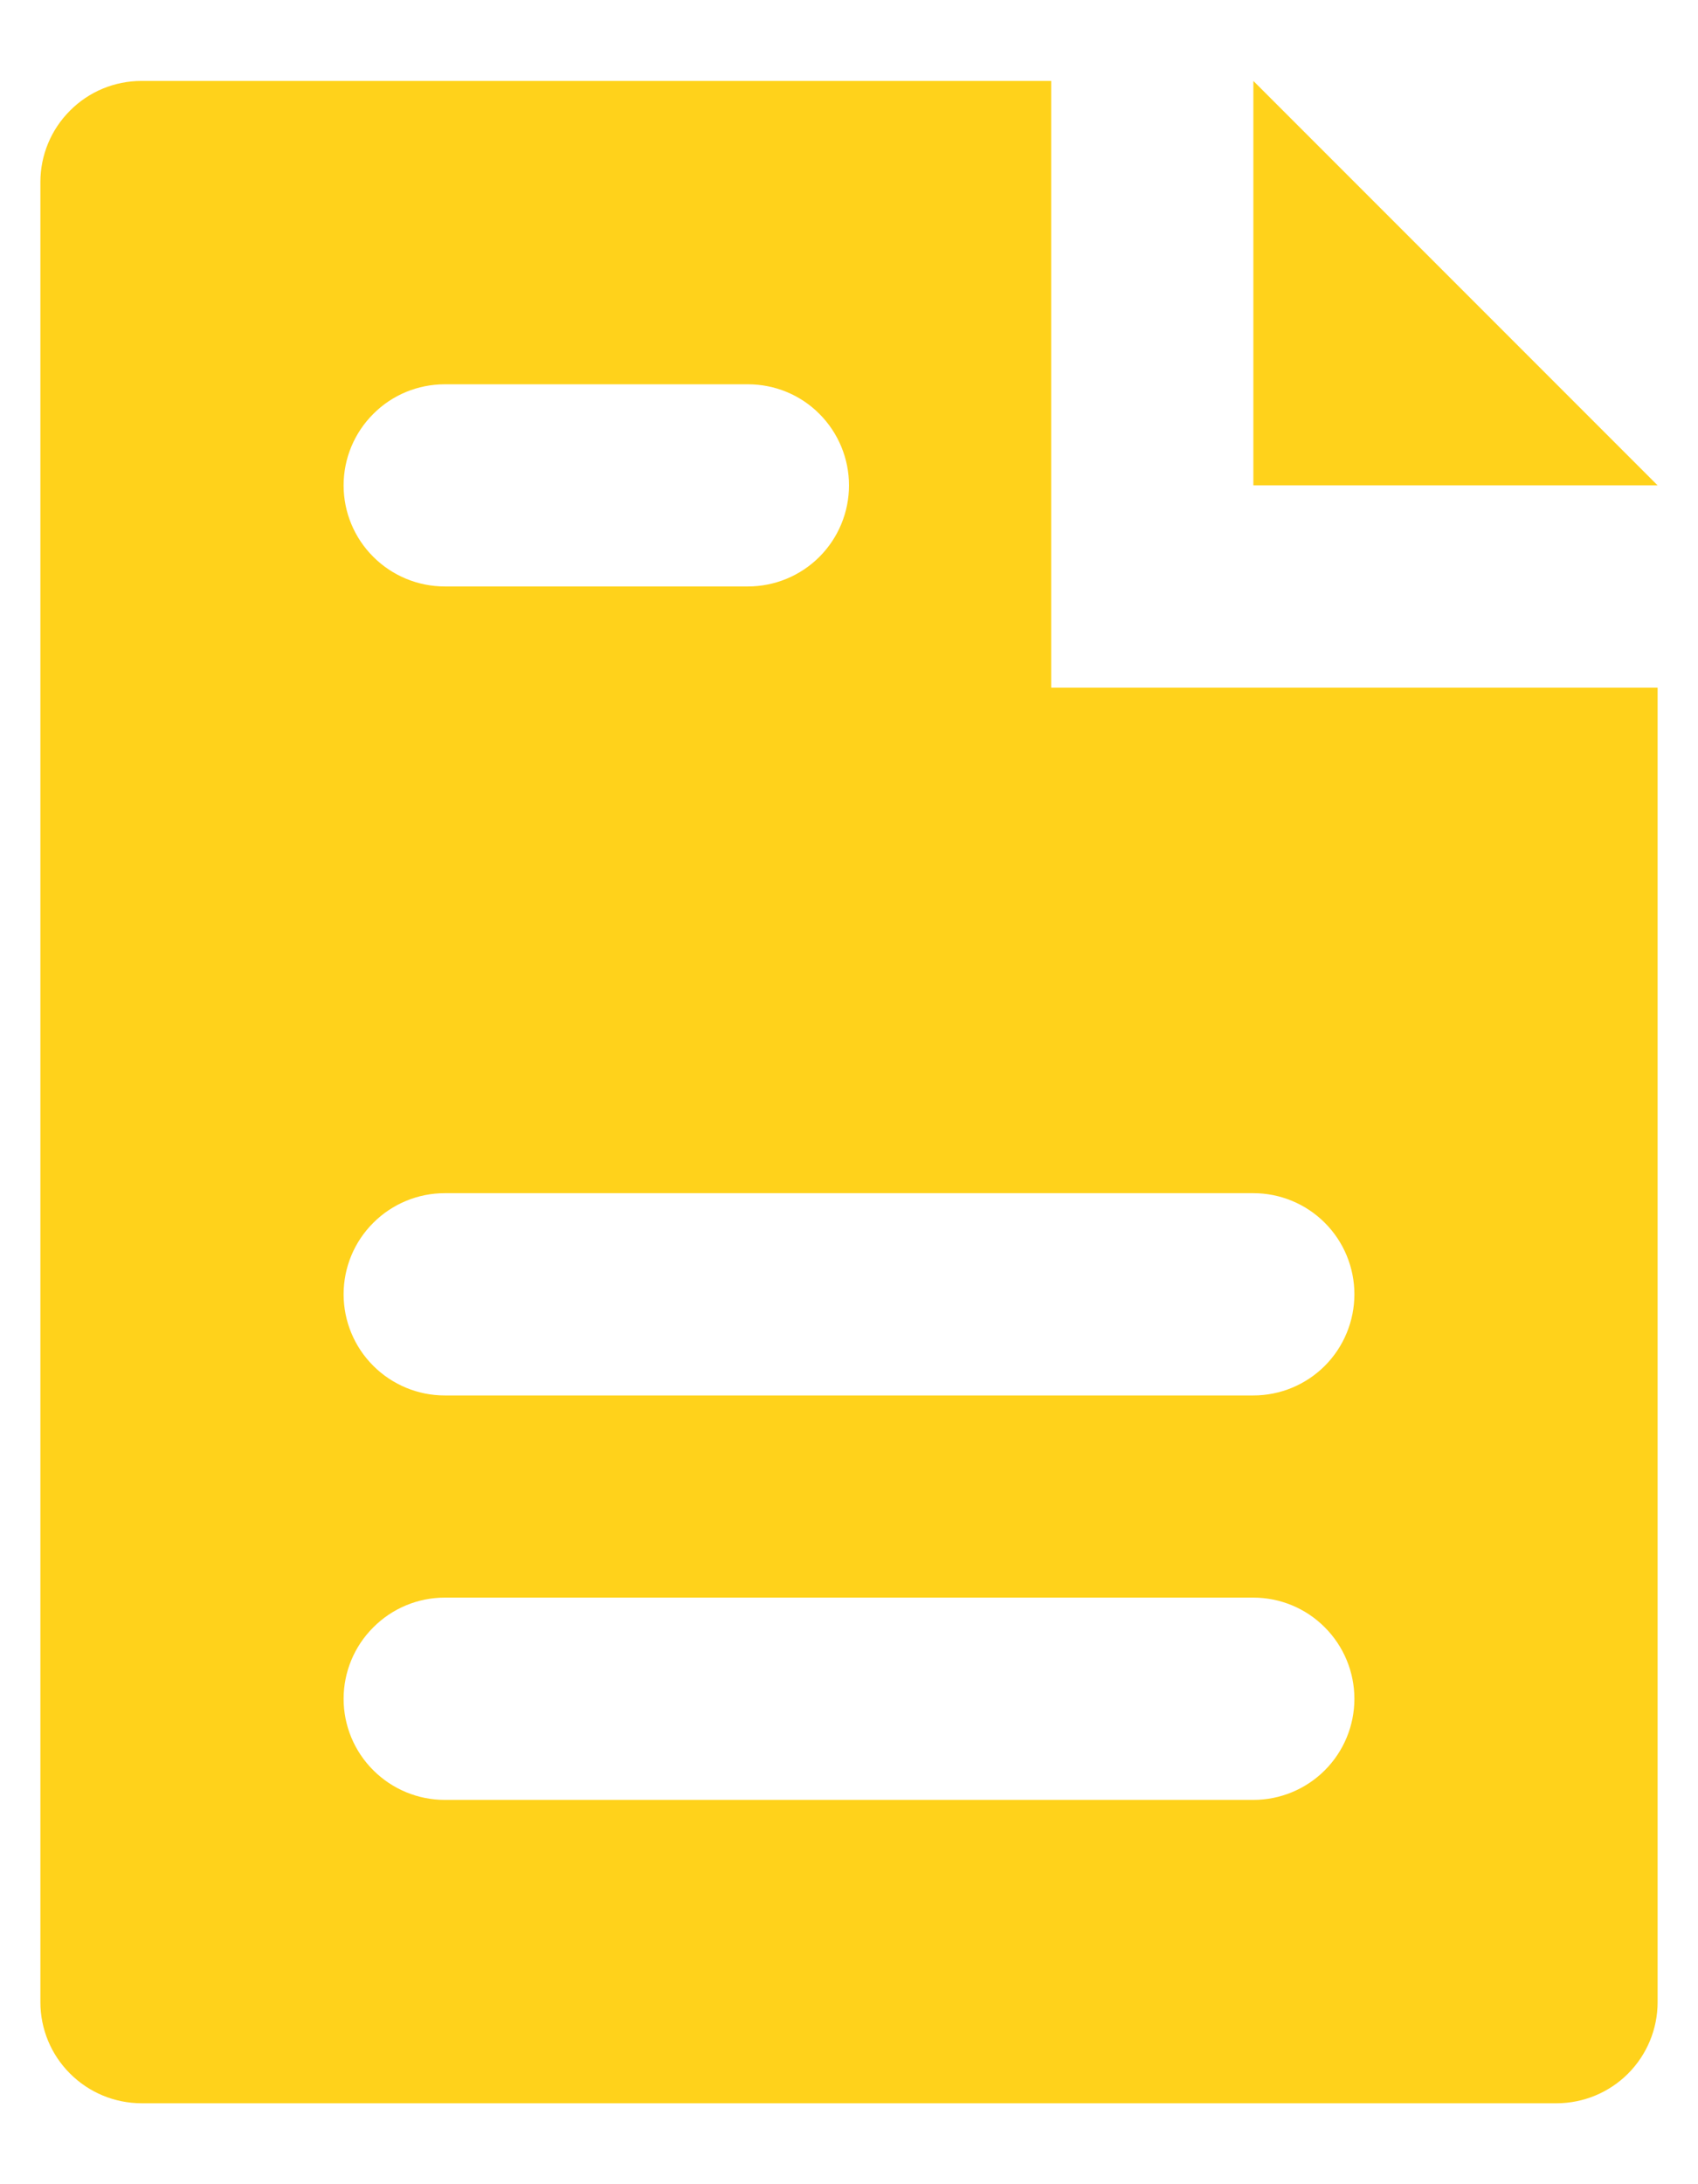 <svg width="14" height="18" viewBox="0 0 14 18" fill="none" xmlns="http://www.w3.org/2000/svg">
<path d="M10.334 0.667L13.667 4H10.334V0.667ZM8.667 5.667H13.667V16.5C13.667 16.721 13.579 16.933 13.423 17.089C13.267 17.245 13.055 17.333 12.834 17.333H1.167C0.946 17.333 0.734 17.245 0.578 17.089C0.421 16.933 0.333 16.721 0.333 16.5V1.5C0.333 1.279 0.421 1.067 0.578 0.911C0.734 0.754 0.946 0.667 1.167 0.667H8.667V5.667ZM2.833 4C2.833 4.221 2.921 4.433 3.078 4.589C3.234 4.745 3.446 4.833 3.667 4.833H6.167C6.388 4.833 6.6 4.745 6.756 4.589C6.912 4.433 7 4.221 7 4C7 3.779 6.912 3.567 6.756 3.411C6.6 3.254 6.388 3.167 6.167 3.167H3.667C3.446 3.167 3.234 3.254 3.078 3.411C2.921 3.567 2.833 3.779 2.833 4ZM11.167 14C11.167 13.779 11.079 13.567 10.923 13.411C10.767 13.254 10.555 13.166 10.334 13.166H3.667C3.446 13.166 3.234 13.254 3.078 13.411C2.921 13.567 2.833 13.779 2.833 14C2.833 14.221 2.921 14.433 3.078 14.589C3.234 14.745 3.446 14.833 3.667 14.833H10.334C10.555 14.833 10.767 14.745 10.923 14.589C11.079 14.433 11.167 14.221 11.167 14ZM3.667 9.833C3.446 9.833 3.234 9.921 3.078 10.077C2.921 10.233 2.833 10.445 2.833 10.666C2.833 10.887 2.921 11.1 3.078 11.256C3.234 11.412 3.446 11.5 3.667 11.5H10.334C10.555 11.5 10.767 11.412 10.923 11.256C11.079 11.1 11.167 10.887 11.167 10.666C11.167 10.445 11.079 10.233 10.923 10.077C10.767 9.921 10.555 9.833 10.334 9.833H3.667Z" fill="#FFD21B"/>
</svg>
